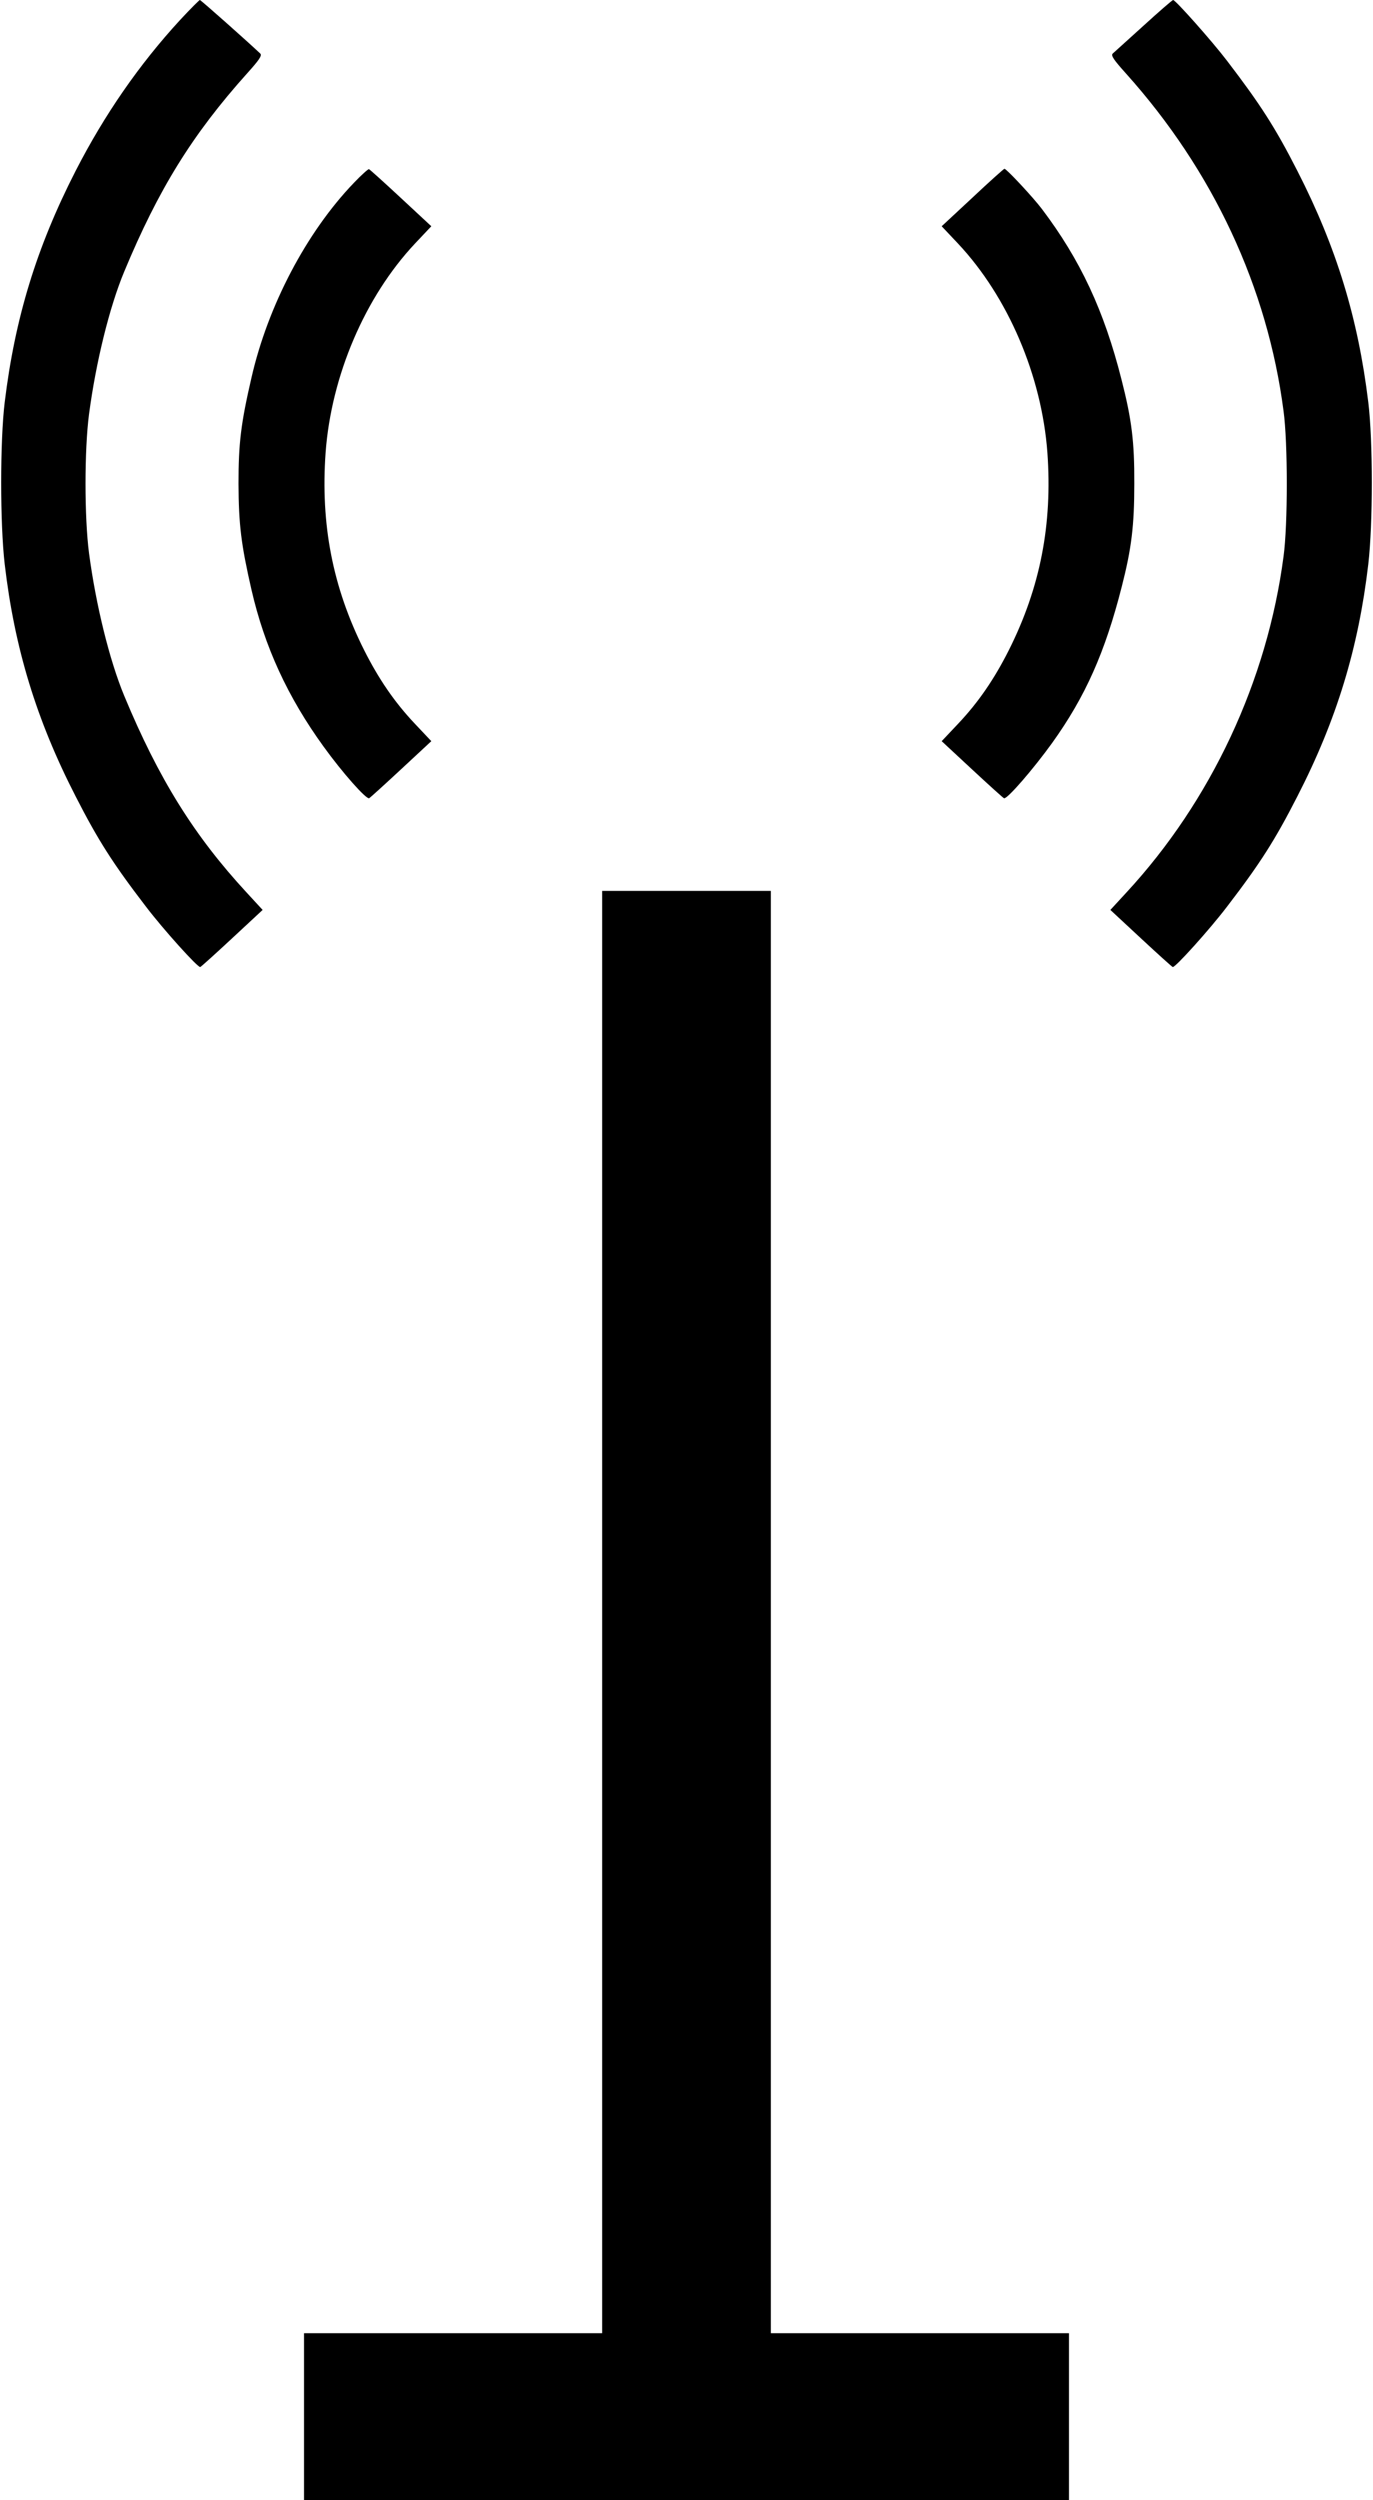 <?xml version="1.0" standalone="no"?>
<!DOCTYPE svg PUBLIC "-//W3C//DTD SVG 1.1//EN"
 "http://www.w3.org/Graphics/SVG/1.1/DTD/svg11.dtd">
<!-- Created with svg_stack (http://github.com/astraw/svg_stack) -->
<svg xmlns:sodipodi="http://sodipodi.sourceforge.net/DTD/sodipodi-0.dtd" xmlns="http://www.w3.org/2000/svg" version="1.1" width="875.0" height="1592.5">
  <defs/>
  <g id="id0:id0" transform="matrix(1.25,0,0,1.25,0.0,0.0)"><g transform="translate(0,1274) scale(0.1,-0.1)" fill="#000000" stroke="none">
<path d="M918 12638 c-208 -226 -386 -483 -533 -770 -199 -389 -309 -750 -361 -1178 -24 -199 -24 -617 0 -825 50 -427 161 -793 362 -1184 114 -223 190 -342 358 -561 89 -117 265 -312 277 -308 5 2 78 68 163 147 l155 144 -82 89 c-267 289 -448 579 -624 1003 -75 181 -144 462 -179 725 -24 185 -24 526 0 710 35 264 104 545 179 725 175 421 348 700 626 1010 63 70 78 92 68 102 -60 57 -303 273 -308 273 -3 0 -49 -46 -101 -102z"/>
<path d="M5830 12609 c-80 -72 -150 -136 -157 -142 -10 -10 5 -32 68 -102 444 -495 721 -1089 803 -1720 22 -163 22 -578 0 -740 -83 -634 -369 -1246 -801 -1713 l-82 -89 155 -144 c85 -79 158 -145 163 -147 12 -4 188 191 277 308 168 219 244 338 358 561 201 391 312 757 362 1184 24 208 24 626 0 825 -52 428 -162 789 -361 1178 -113 222 -190 341 -359 562 -77 101 -263 310 -275 310 -4 0 -72 -59 -151 -131z"/>
<path d="M1804 11808 c-241 -251 -438 -625 -522 -993 -54 -234 -66 -333 -66 -540 1 -209 13 -308 66 -540 67 -291 184 -546 368 -800 96 -133 216 -268 232 -263 4 2 77 68 162 147 l155 144 -84 89 c-104 110 -185 229 -259 376 -160 319 -222 640 -196 1005 29 393 201 794 455 1065 l84 89 -155 144 c-85 79 -158 145 -163 147 -4 1 -39 -30 -77 -70z"/>
<path d="M4958 11733 l-157 -146 84 -89 c254 -271 426 -672 455 -1065 26 -365 -36 -686 -196 -1005 -74 -147 -155 -266 -259 -376 l-84 -89 155 -144 c85 -79 158 -145 163 -147 16 -5 148 147 246 283 169 236 269 461 354 795 50 195 64 311 64 525 1 213 -13 327 -65 530 -89 353 -211 612 -406 870 -47 62 -181 205 -191 205 -3 0 -77 -66 -163 -147z"/>
<path d="M3070 4525 l0 -3675 -760 0 -760 0 0 -425 0 -425 1950 0 1950 0 0 425 0 425 -760 0 -760 0 0 3675 0 3675 -430 0 -430 0 0 -3675z"/>
</g>
</g>
  <g id="id1:id1" transform="matrix(1.25,0,0,1.25,0.0,0.0)"><g transform="translate(0,1274) scale(0.1,-0.1)" fill="#ffffff" stroke="none">
</g>
</g>
</svg>
